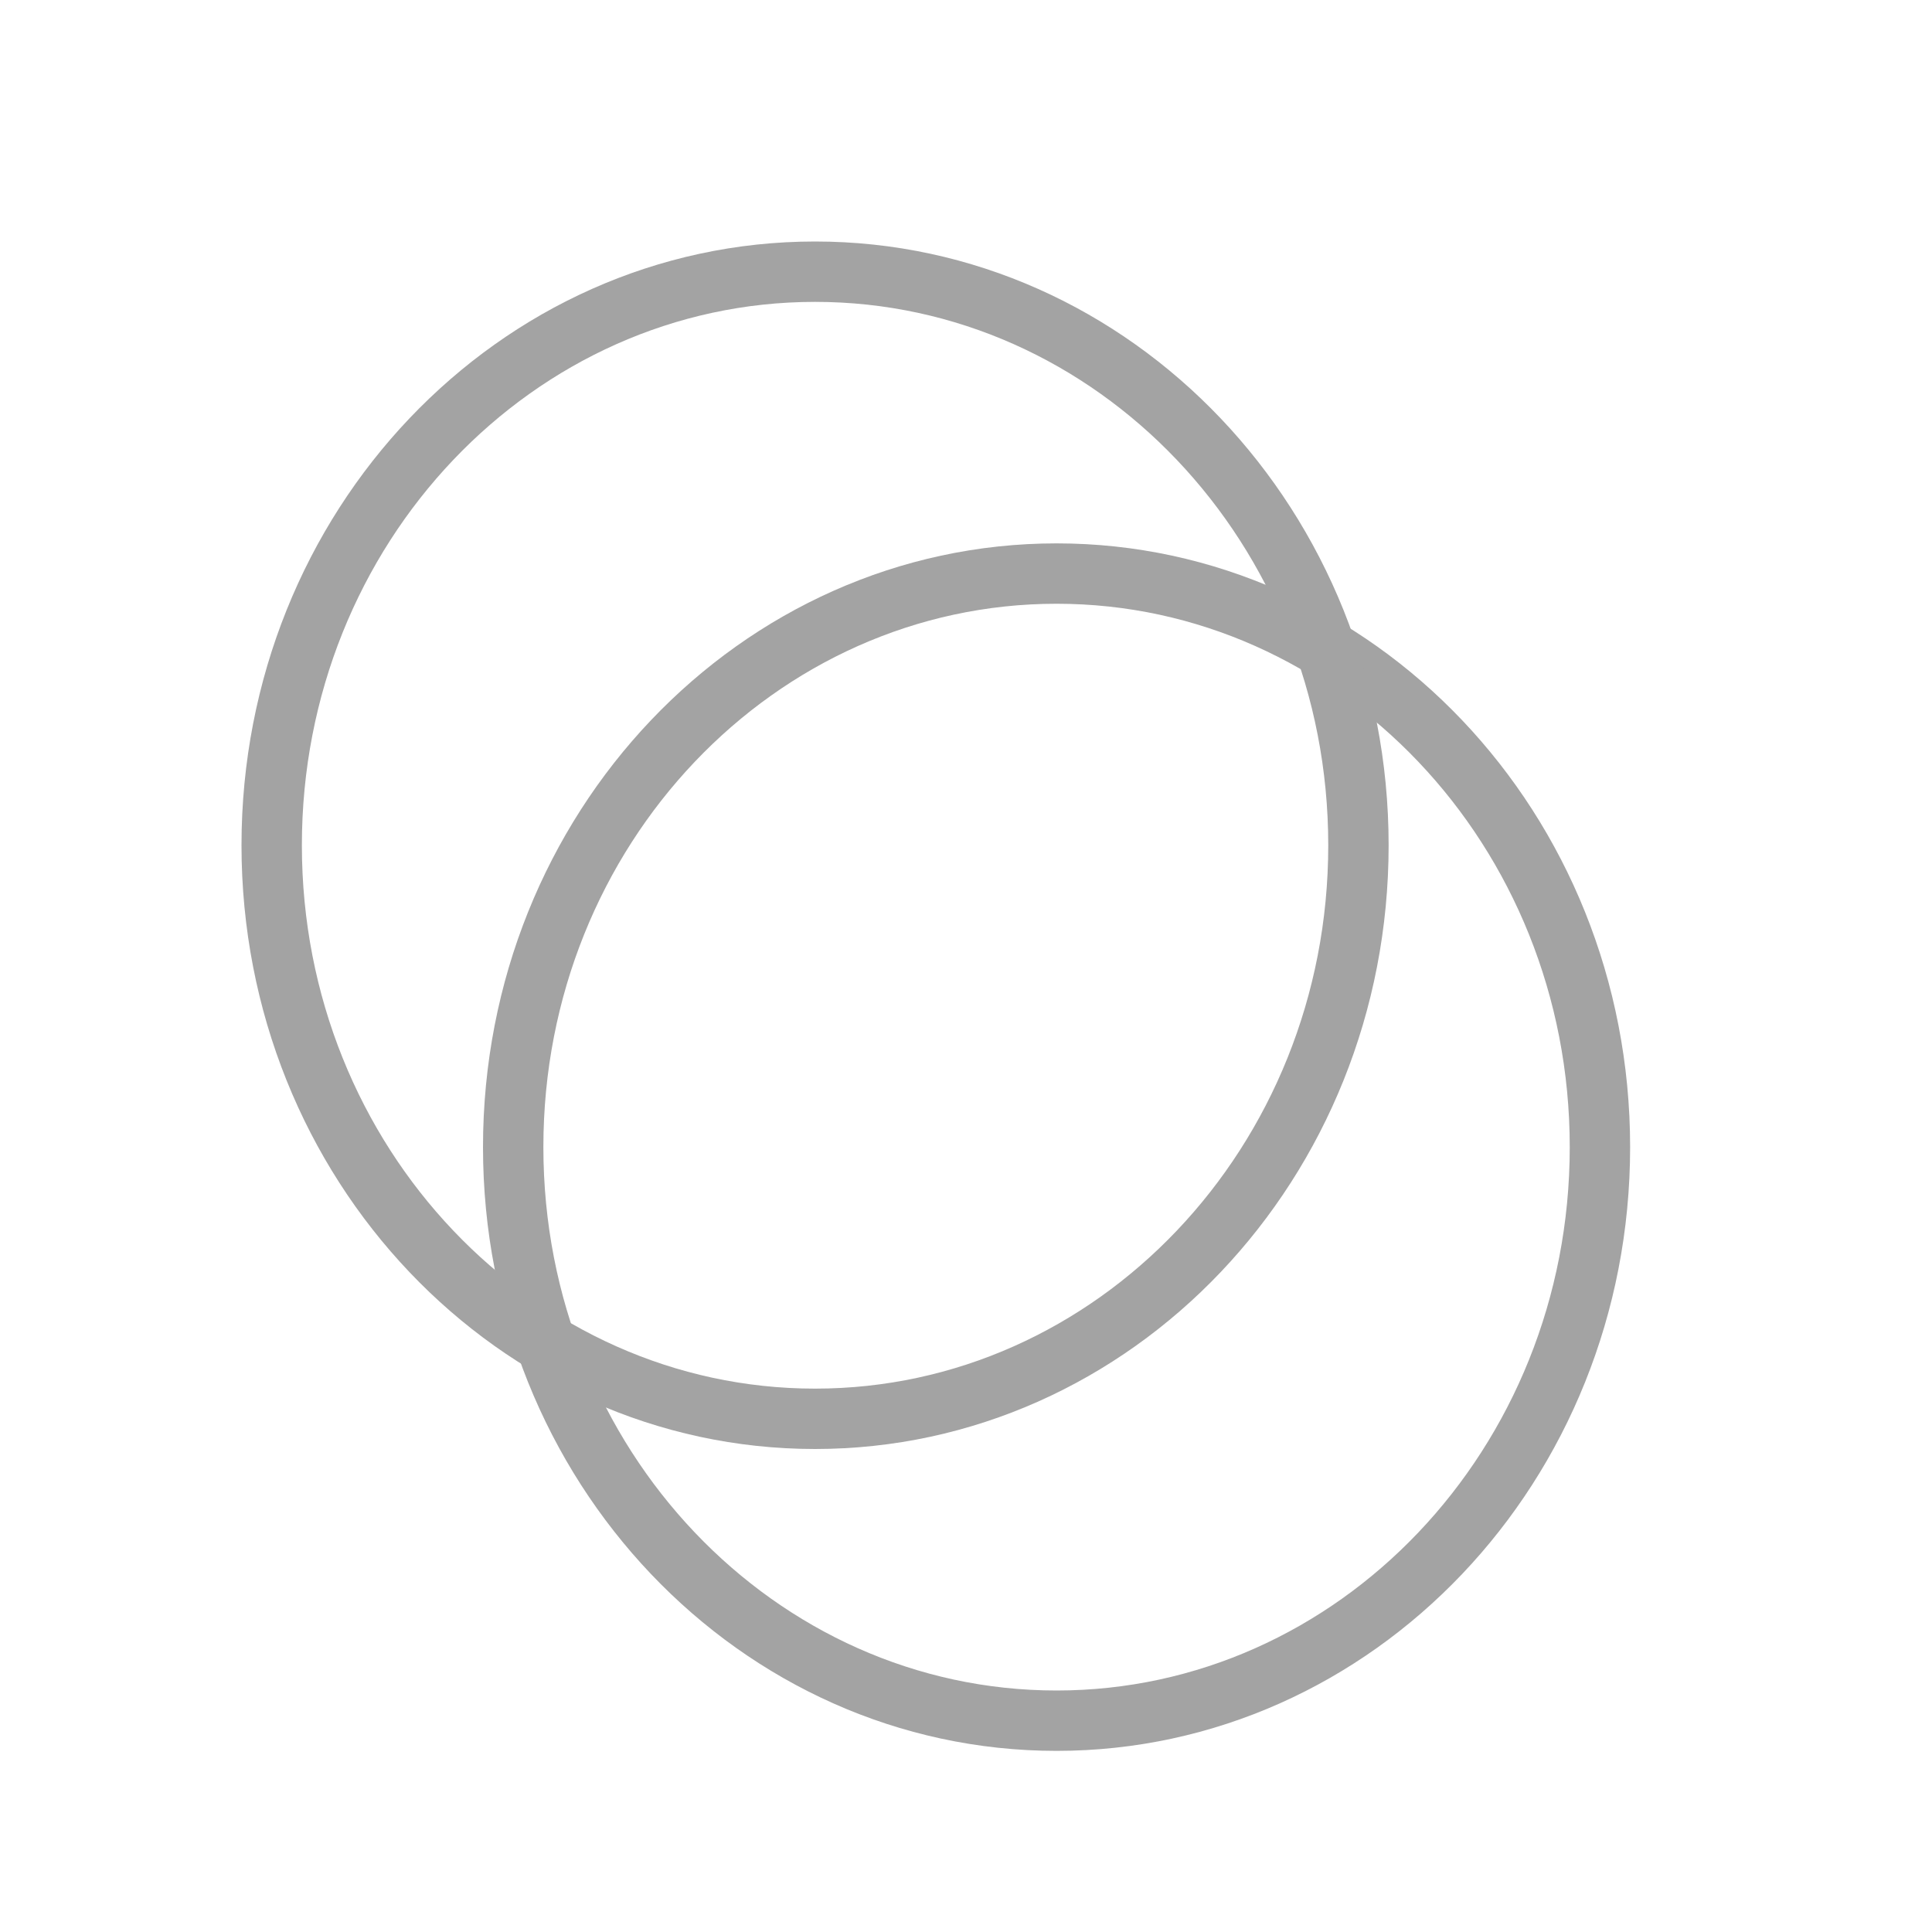 <svg width="32" height="32" viewBox="0 0 32 32" fill="none" xmlns="http://www.w3.org/2000/svg">
<path d="M26.5 19C26.5 24.271 22.447 28.5 17.5 28.5C12.553 28.5 8.5 24.271 8.5 19C8.5 13.729 12.553 9.5 17.5 9.5C22.447 9.5 26.5 13.729 26.5 19Z" stroke="#A3A3A3"/>
<path d="M22.5 14C22.5 19.271 18.447 23.5 13.5 23.5C8.553 23.5 4.5 19.271 4.5 14C4.5 8.729 8.553 4.5 13.5 4.5C18.447 4.5 22.5 8.729 22.5 14Z" stroke="#A3A3A3"/>
</svg>
